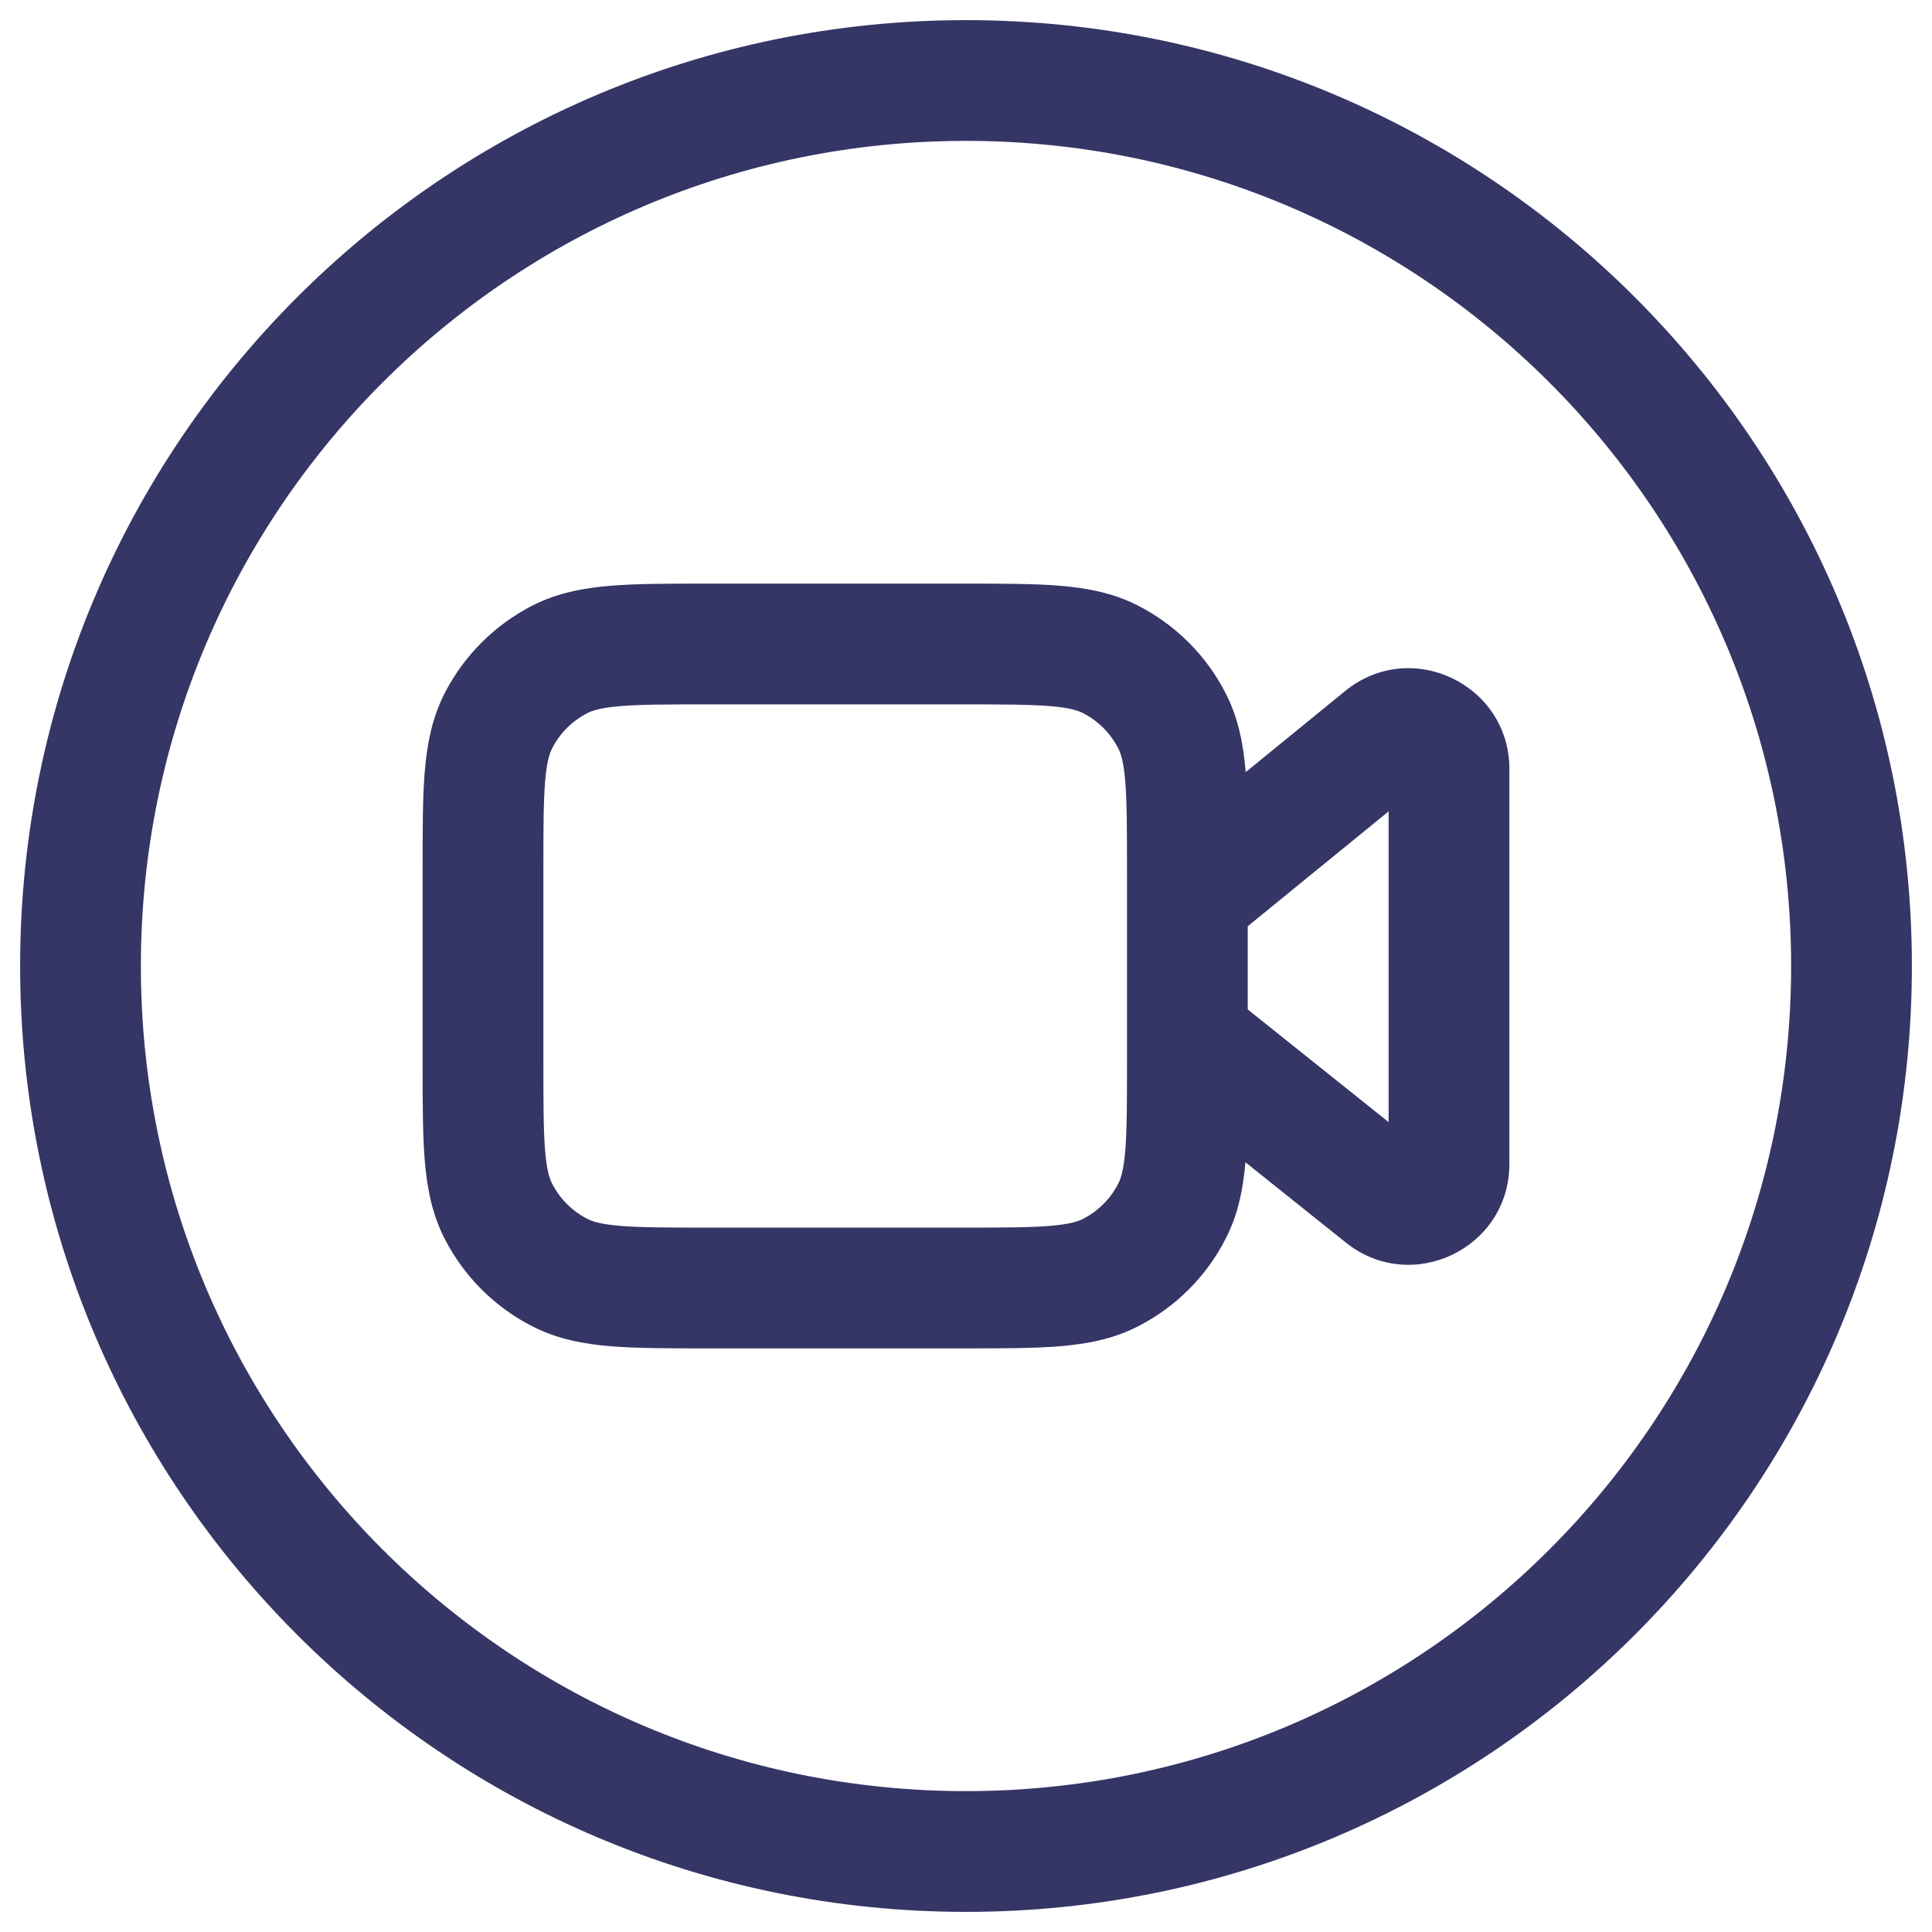 <svg width="24" height="24" viewBox="0 0 24 24" fill="none" xmlns="http://www.w3.org/2000/svg">
<g clip-path="url(#clip0_9001_284860)">
<path fill-rule="evenodd" clip-rule="evenodd" d="M8.77 7.25H11.98C12.444 7.25 12.838 7.25 13.161 7.276C13.499 7.304 13.825 7.364 14.135 7.522C14.605 7.762 14.988 8.145 15.227 8.615C15.386 8.926 15.446 9.251 15.474 9.59L15.474 9.592L16.71 8.584C17.526 7.918 18.75 8.499 18.75 9.553V14.46C18.75 15.508 17.538 16.09 16.719 15.436L15.471 14.438C15.443 14.766 15.382 15.083 15.227 15.385C14.988 15.855 14.605 16.238 14.135 16.477C13.825 16.636 13.499 16.696 13.161 16.724C12.838 16.75 12.444 16.75 11.98 16.75H8.77C8.306 16.75 7.912 16.75 7.59 16.724C7.251 16.696 6.926 16.636 6.615 16.477C6.145 16.238 5.762 15.855 5.522 15.385C5.364 15.075 5.304 14.749 5.276 14.411C5.25 14.088 5.25 13.694 5.25 13.23V10.77C5.25 10.306 5.25 9.912 5.276 9.59C5.304 9.251 5.364 8.926 5.522 8.615C5.762 8.145 6.145 7.762 6.615 7.522C6.926 7.364 7.251 7.304 7.59 7.276C7.912 7.25 8.306 7.25 8.77 7.25ZM14 10.8C14 10.298 13.999 9.966 13.979 9.712C13.959 9.466 13.924 9.36 13.891 9.296C13.795 9.108 13.642 8.955 13.454 8.859C13.39 8.826 13.284 8.791 13.038 8.771C12.784 8.751 12.452 8.75 11.95 8.75H8.8C8.298 8.75 7.966 8.751 7.712 8.771C7.466 8.791 7.36 8.826 7.296 8.859C7.108 8.955 6.955 9.108 6.859 9.296C6.826 9.36 6.791 9.466 6.771 9.712C6.751 9.966 6.75 10.298 6.75 10.8V13.2C6.75 13.702 6.751 14.034 6.771 14.288C6.791 14.534 6.826 14.64 6.859 14.704C6.955 14.892 7.108 15.045 7.296 15.141C7.36 15.174 7.466 15.209 7.712 15.229C7.966 15.249 8.298 15.25 8.8 15.25H11.95C12.452 15.25 12.784 15.249 13.038 15.229C13.284 15.209 13.39 15.174 13.454 15.141C13.642 15.045 13.795 14.892 13.891 14.704C13.924 14.64 13.959 14.534 13.979 14.288C13.999 14.034 14 13.702 14 13.2V10.8ZM15.5 12.54L17.25 13.939V10.079L15.5 11.506V12.54Z" fill="#353566"/>
<path fill-rule="evenodd" clip-rule="evenodd" d="M0.25 12C0.25 5.511 5.511 0.25 12 0.25C18.489 0.25 23.75 5.511 23.75 12C23.75 18.489 18.489 23.75 12 23.75C5.511 23.75 0.25 18.489 0.25 12ZM12 1.75C6.339 1.75 1.75 6.339 1.75 12C1.75 17.661 6.339 22.25 12 22.25C17.661 22.25 22.25 17.661 22.25 12C22.25 6.339 17.661 1.75 12 1.75Z" fill="#353566"/>
</g>
<defs>
<clipPath id="clip0_9001_284860">
<rect width="24" height="24" fill="white"/>
</clipPath>
</defs>
</svg>

